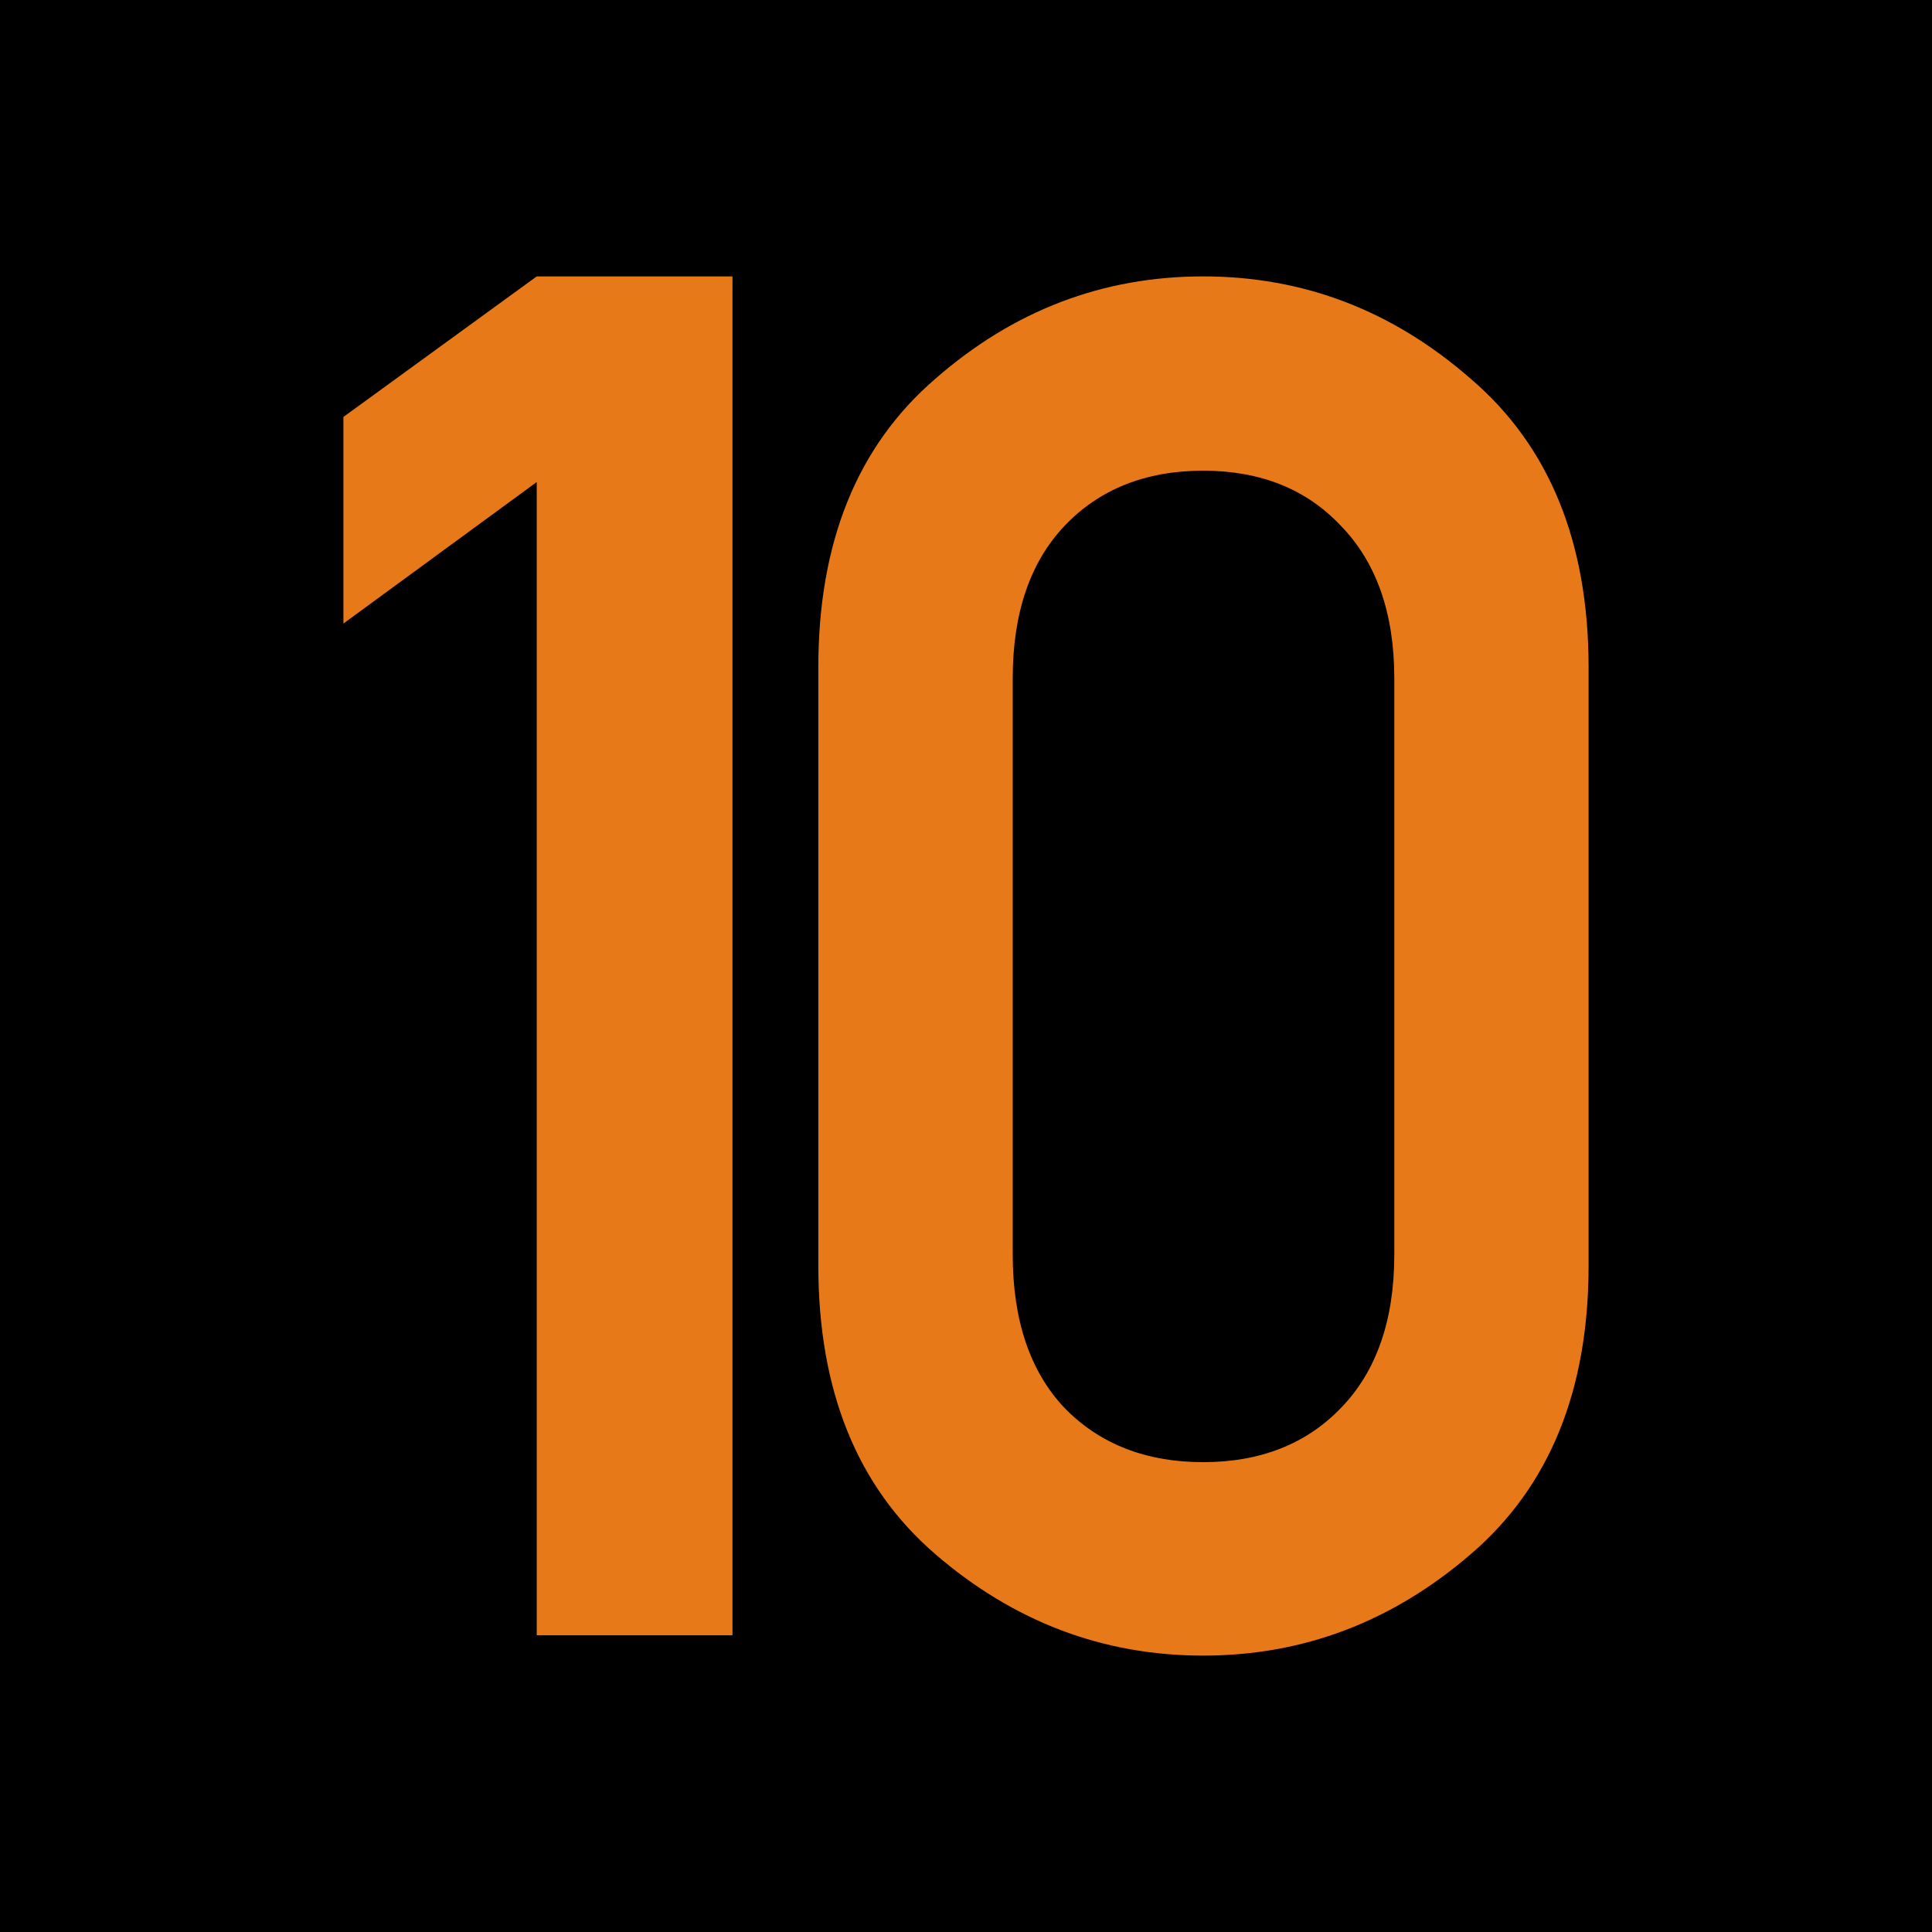 <?xml version="1.0" encoding="UTF-8"?>
<svg xmlns="http://www.w3.org/2000/svg" xmlns:xlink="http://www.w3.org/1999/xlink" width="16" height="16" viewBox="0 0 16 16">
<path fill-rule="nonzero" fill="rgb(0%, 0%, 0%)" fill-opacity="1" stroke-width="1" stroke-linecap="round" stroke-linejoin="miter" stroke="rgb(0%, 0%, 0%)" stroke-opacity="1" stroke-miterlimit="4" d="M 0.499 0.499 L 15.72 0.499 L 15.72 15.72 L 0.499 15.72 Z M 0.499 0.499 " transform="matrix(0.987, 0, 0, 0.987, 0, 0)"/>
<path fill-rule="nonzero" fill="rgb(90.588%, 47.451%, 9.804%)" fill-opacity="1" d="M 4.445 13.543 L 4.445 3.992 L 2.844 5.164 L 2.844 3.453 L 4.445 2.289 L 6.066 2.289 L 6.066 13.543 Z M 4.445 13.543 "/>
<path fill-rule="nonzero" fill="rgb(90.588%, 47.451%, 9.804%)" fill-opacity="1" d="M 11.547 10.391 L 11.547 5.617 C 11.547 5.078 11.398 4.656 11.105 4.355 C 10.82 4.051 10.438 3.898 9.965 3.898 C 9.488 3.898 9.105 4.051 8.816 4.355 C 8.531 4.656 8.387 5.078 8.387 5.617 L 8.387 10.391 C 8.387 10.934 8.531 11.359 8.816 11.66 C 9.105 11.957 9.488 12.109 9.965 12.109 C 10.438 12.109 10.82 11.957 11.105 11.66 C 11.398 11.359 11.547 10.934 11.547 10.391 Z M 6.777 10.48 L 6.777 5.527 C 6.777 4.492 7.098 3.695 7.746 3.137 C 8.395 2.57 9.133 2.289 9.965 2.289 C 10.793 2.289 11.531 2.57 12.18 3.137 C 12.832 3.695 13.156 4.492 13.156 5.527 L 13.156 10.48 C 13.156 11.516 12.832 12.312 12.18 12.871 C 11.531 13.43 10.793 13.711 9.965 13.711 C 9.133 13.711 8.395 13.43 7.746 12.871 C 7.098 12.312 6.777 11.516 6.777 10.48 Z M 6.777 10.48 "/>
</svg>
